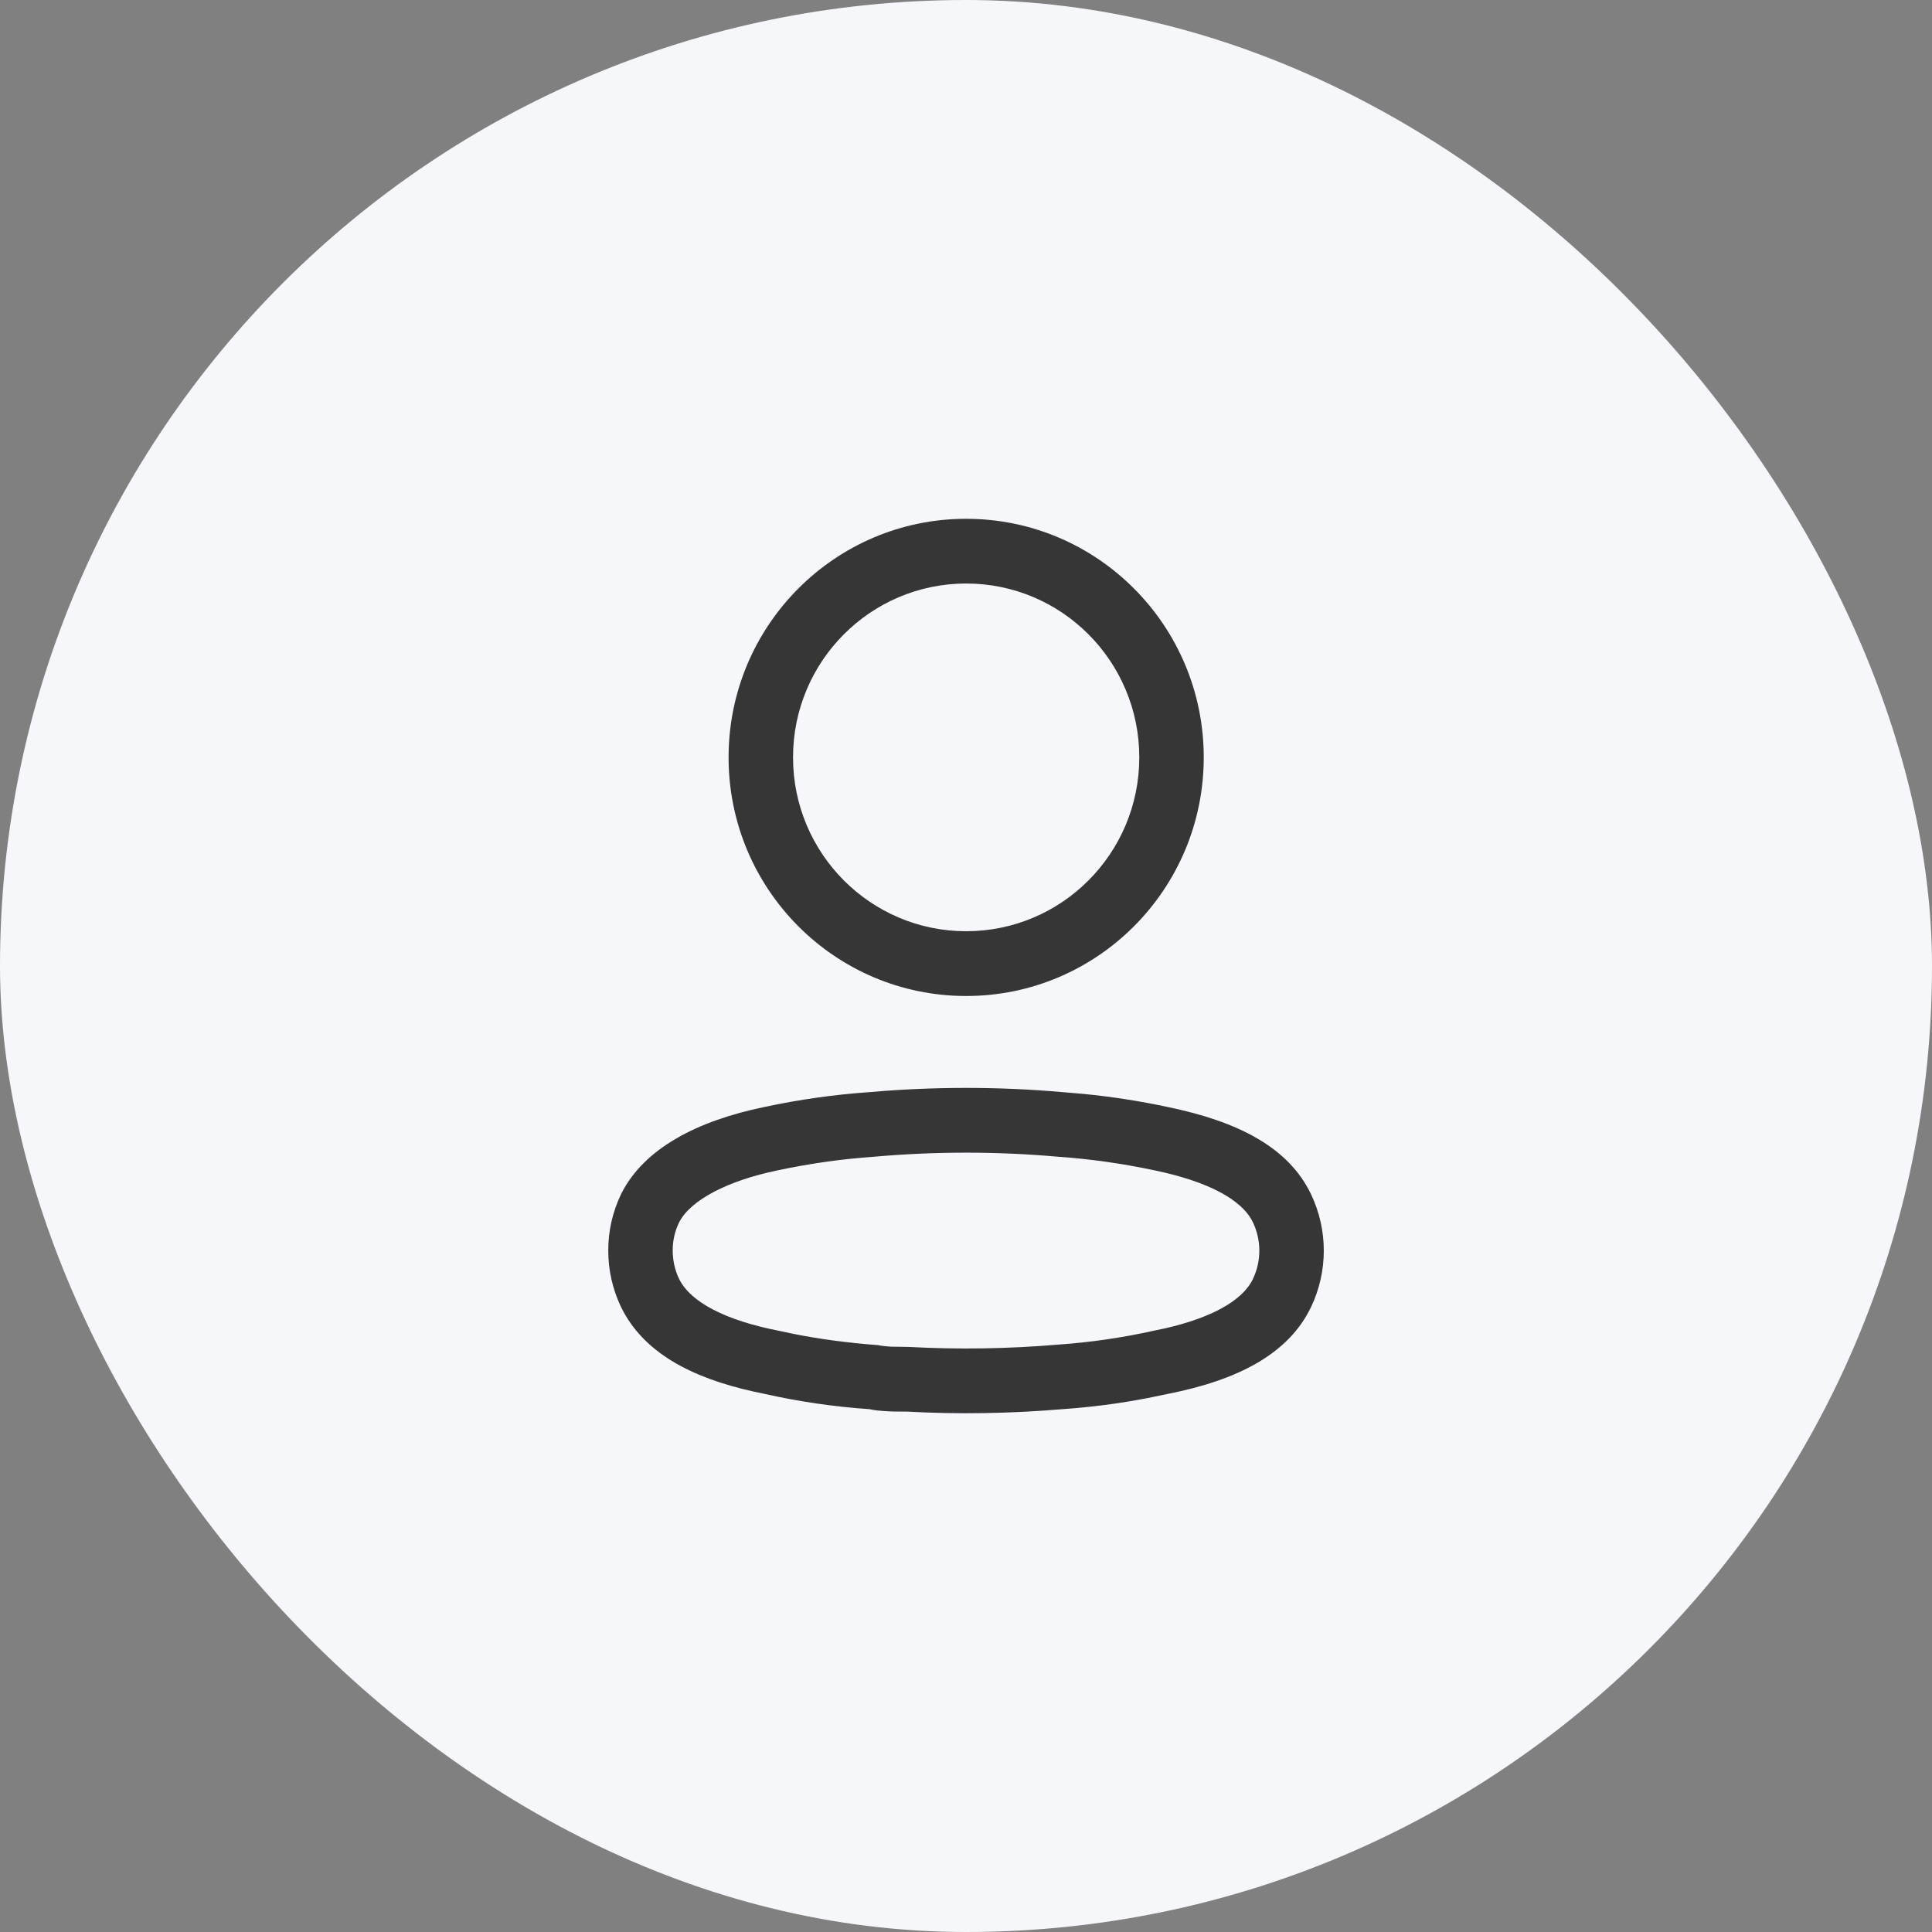 <svg width="36" height="36" viewBox="0 0 36 36" fill="none" xmlns="http://www.w3.org/2000/svg">
<rect x="0" y="0" width="36" height="36" fill="#808080" stroke="none"/>
<rect width="36" height="36" rx="18" fill="#F5F7FA"/>
<path fill-rule="evenodd" clip-rule="evenodd" d="M18.003 9.667C15.558 9.667 13.576 11.658 13.576 14.113C13.576 16.568 15.558 18.559 18.003 18.559C20.448 18.559 22.43 16.568 22.43 14.113C22.43 11.658 20.448 9.667 18.003 9.667ZM18.003 10.873C19.785 10.873 21.229 12.323 21.229 14.113C21.229 15.902 19.785 17.352 18.003 17.352C16.222 17.352 14.777 15.902 14.777 14.113C14.777 12.323 16.222 10.873 18.003 10.873ZM16.192 20.351C15.544 20.396 14.889 20.489 14.243 20.627C12.996 20.884 11.998 21.397 11.573 22.25C11.413 22.584 11.333 22.941 11.334 23.303C11.334 23.662 11.413 24.019 11.568 24.346C11.976 25.19 12.857 25.667 14.047 25.931L14.261 25.976C14.889 26.117 15.545 26.213 16.204 26.258C16.261 26.274 16.395 26.29 16.541 26.297L16.661 26.302C16.723 26.303 16.793 26.303 16.897 26.303C17.846 26.356 18.828 26.34 19.807 26.257C20.328 26.221 20.853 26.153 21.374 26.053L21.763 25.973C23.049 25.719 24.011 25.237 24.433 24.347C24.745 23.687 24.745 22.921 24.433 22.261C24.012 21.374 23.062 20.896 21.753 20.626C21.24 20.517 20.718 20.435 20.193 20.384L19.809 20.351C18.606 20.245 17.395 20.245 16.192 20.351ZM19.703 21.553L19.714 21.554C20.317 21.596 20.916 21.681 21.508 21.807C22.48 22.008 23.139 22.34 23.348 22.78C23.505 23.111 23.505 23.497 23.348 23.829C23.153 24.241 22.561 24.558 21.704 24.753L21.517 24.792C20.914 24.927 20.317 25.013 19.715 25.055C18.782 25.134 17.855 25.148 16.93 25.098L16.602 25.093C16.511 25.088 16.434 25.079 16.363 25.065C15.8 25.022 15.293 24.955 14.801 24.858L14.507 24.796C13.532 24.604 12.867 24.271 12.651 23.825C12.575 23.665 12.535 23.484 12.535 23.302C12.534 23.12 12.574 22.943 12.652 22.782C12.861 22.361 13.566 21.998 14.489 21.808C15.085 21.681 15.684 21.596 16.286 21.554C17.431 21.453 18.57 21.453 19.703 21.553Z" fill="#363636"/>
</svg>
